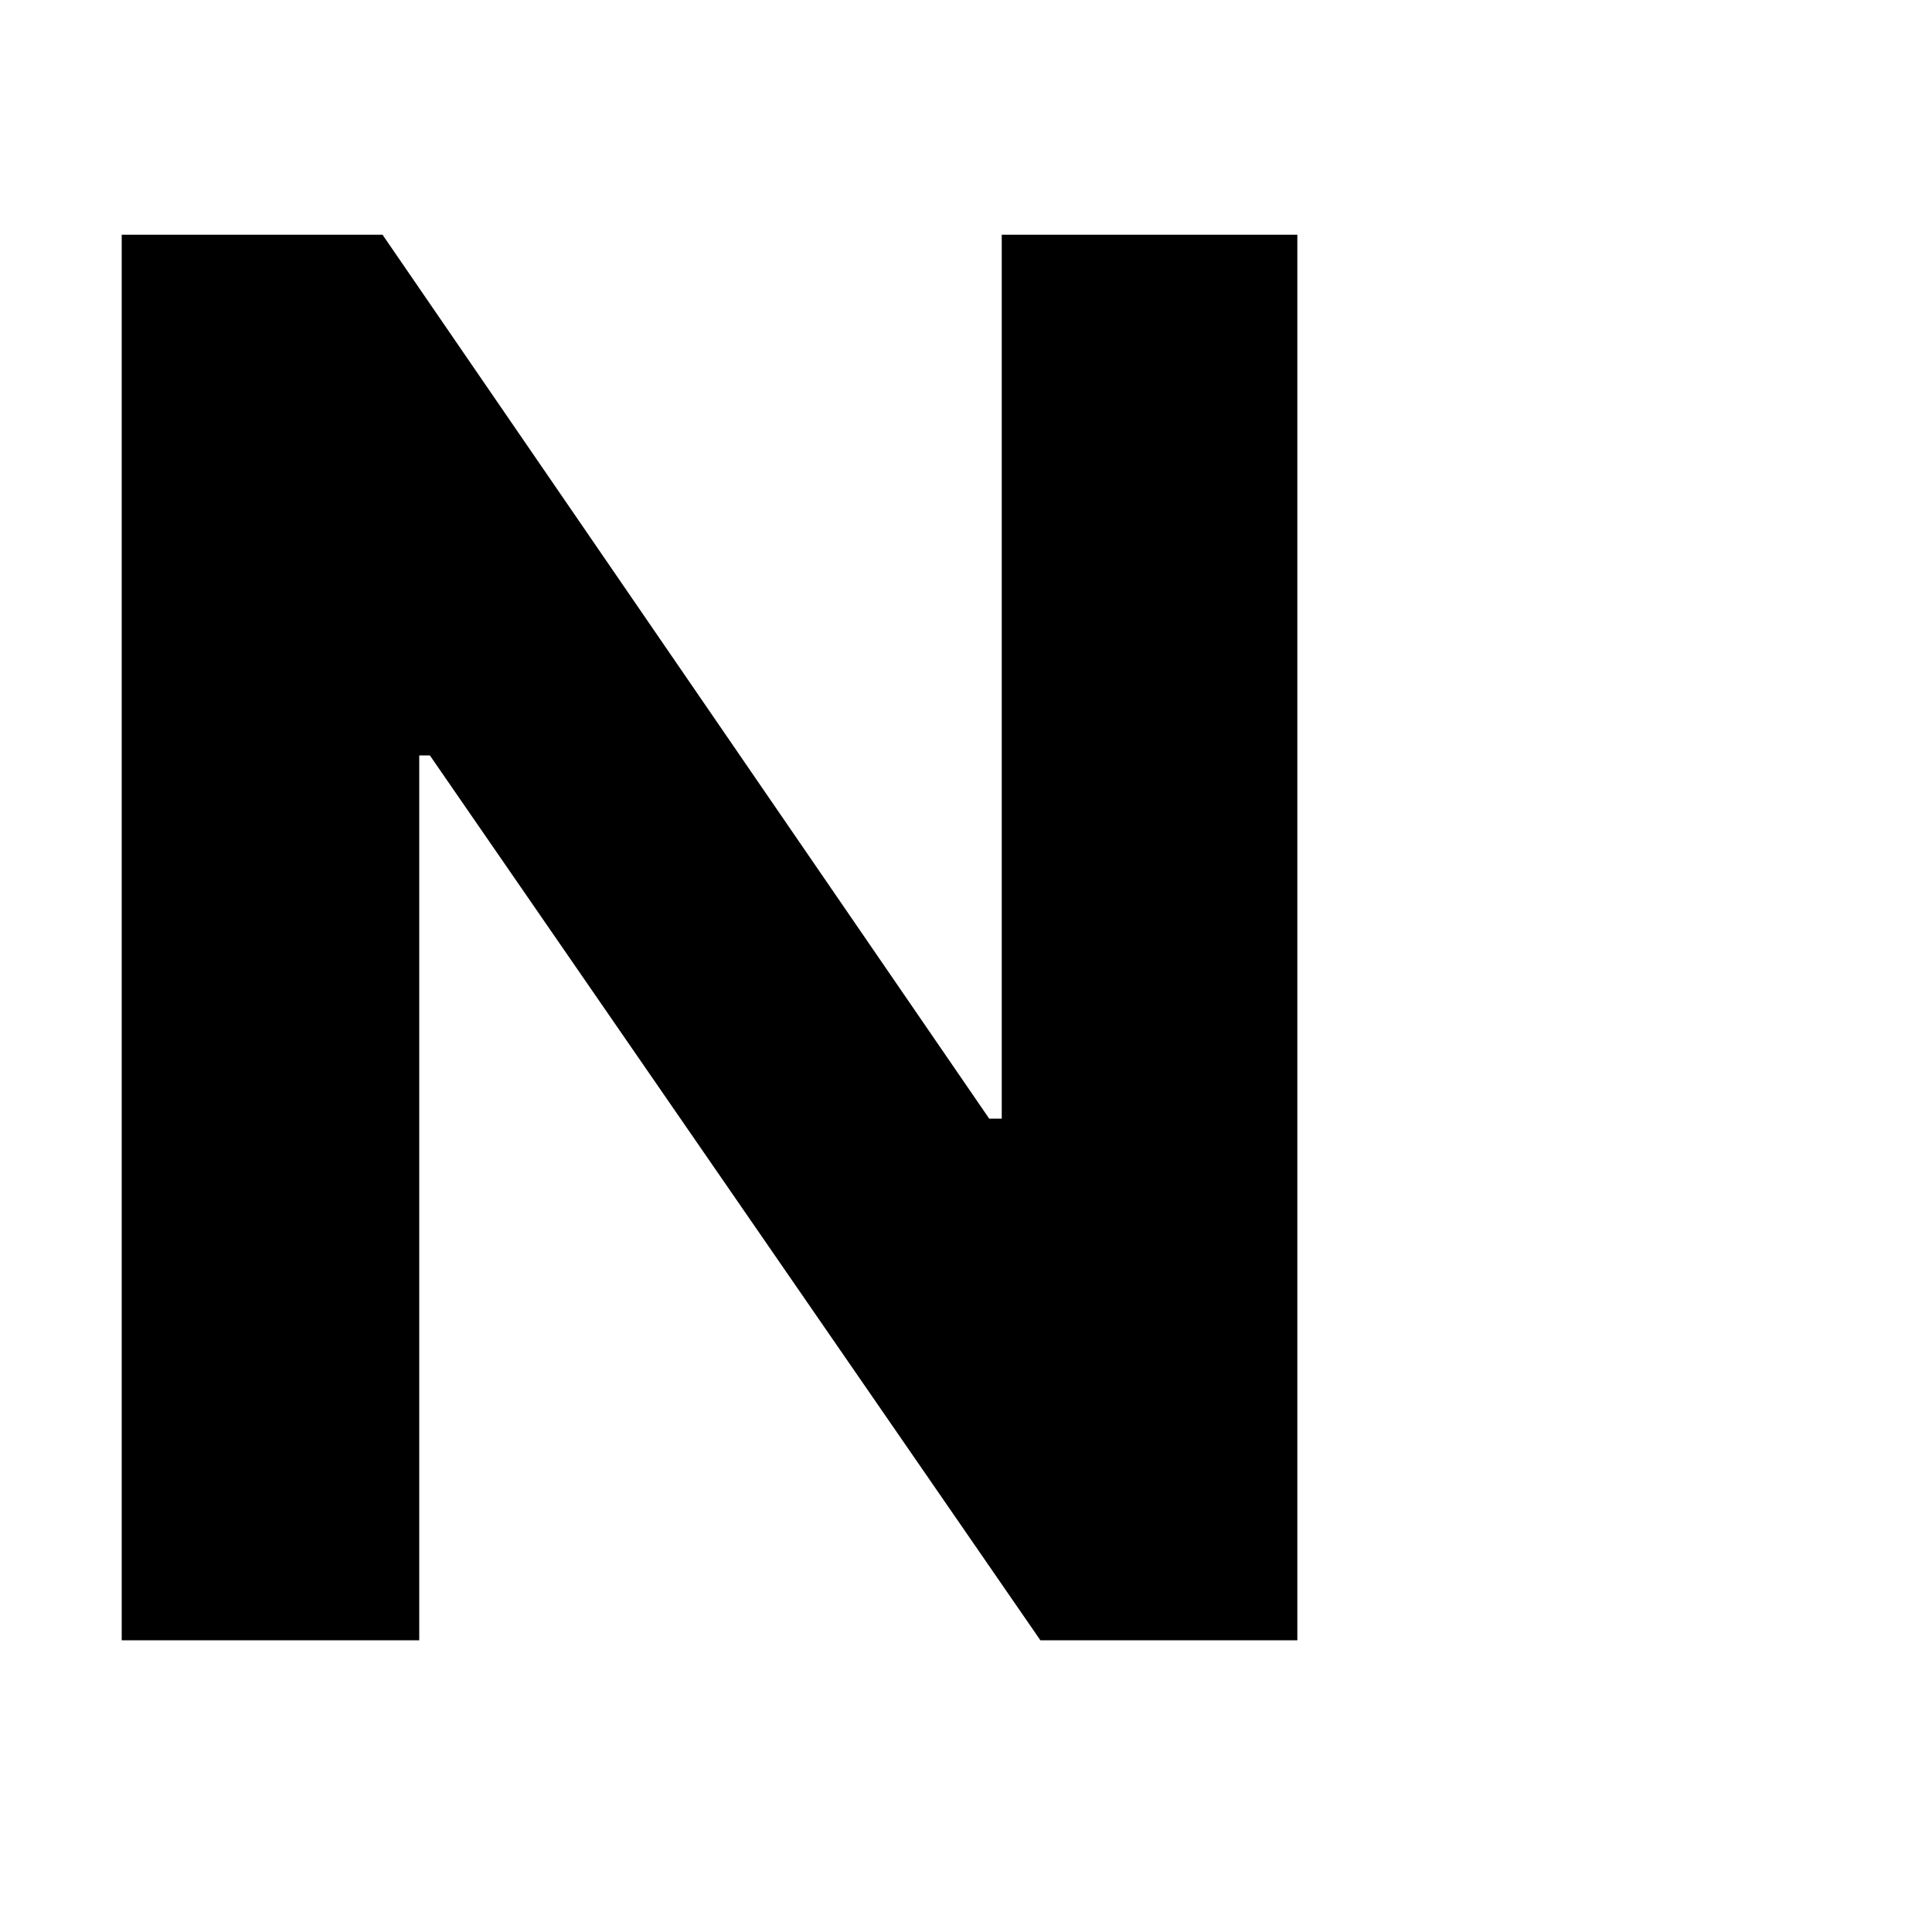 <svg width="2" height="2" viewBox="0 0 2 2" fill="none" xmlns="http://www.w3.org/2000/svg">
<path d="M1.343 0.243V1.698H1.077L0.445 0.782H0.434V1.698H0.126V0.243H0.396L1.024 1.158H1.037V0.243H1.343Z" fill="black"/>
</svg>
